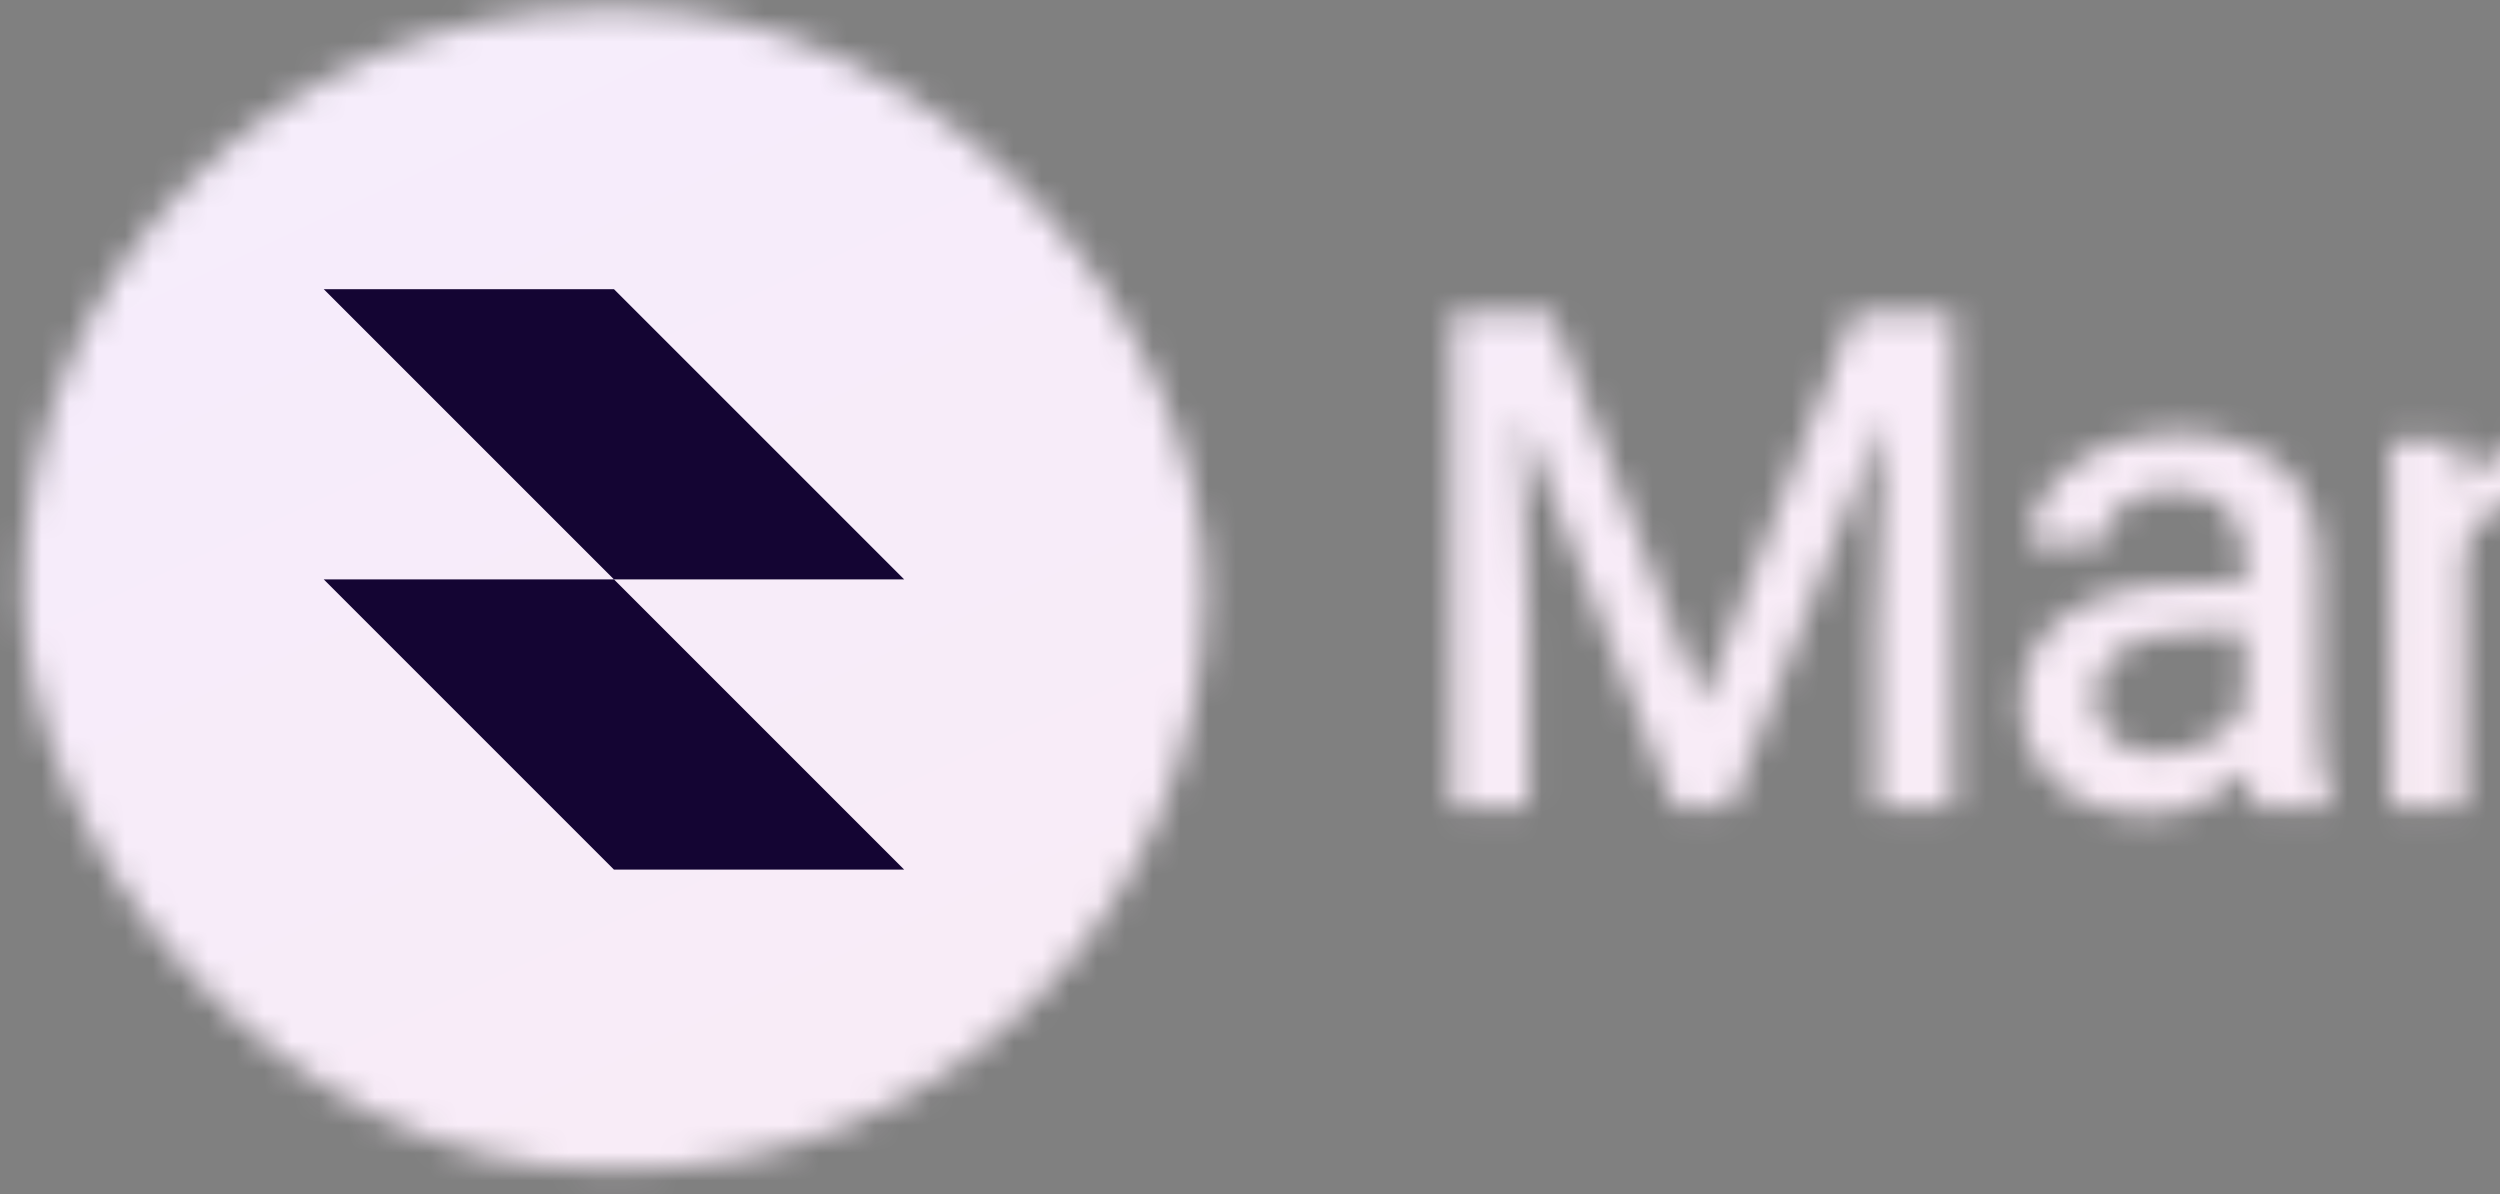 <svg width="90" height="43" viewBox="0 0 90 43" fill="none" xmlns="http://www.w3.org/2000/svg">
<rect x="0" y="0" width="90" height="43" fill="#808080" stroke="none"/>
<mask id="mask0_3071_4761" style="mask-type:alpha" maskUnits="userSpaceOnUse" x="0" y="0" width="145" height="43">
<rect x="0.846" y="0.332" width="42.536" height="41.763" rx="20.881" fill="#1877F2"/>
<path d="M55.861 11.26L61.293 25.318L66.726 11.26H69.283L62.297 29.074H60.278L53.291 11.26H55.861ZM54.625 11.26L55.029 22.749V29.074H52.264V11.26H54.625ZM70.311 11.26V29.074H67.545V22.749L67.949 11.26H70.311ZM80.785 20.069C80.785 19.327 80.573 18.74 80.149 18.307C79.733 17.867 79.105 17.647 78.265 17.647C77.751 17.647 77.302 17.736 76.919 17.916C76.535 18.087 76.238 18.32 76.026 18.613C75.814 18.907 75.708 19.233 75.708 19.592H73.04C73.04 18.915 73.261 18.275 73.701 17.671C74.141 17.059 74.766 16.562 75.573 16.178C76.38 15.787 77.327 15.591 78.412 15.591C79.39 15.591 80.259 15.758 81.018 16.093C81.784 16.419 82.384 16.917 82.816 17.585C83.249 18.254 83.465 19.09 83.465 20.094V26.089C83.465 26.619 83.505 27.129 83.587 27.618C83.669 28.099 83.787 28.52 83.942 28.878V29.074H81.201C81.071 28.781 80.969 28.401 80.895 27.936C80.822 27.463 80.785 27.011 80.785 26.578V20.069ZM81.201 22.761H79.06C77.877 22.761 76.976 22.965 76.356 23.373C75.736 23.772 75.426 24.343 75.426 25.086C75.426 25.665 75.622 26.15 76.013 26.541C76.405 26.933 76.968 27.129 77.702 27.129C78.346 27.129 78.913 26.998 79.403 26.737C79.892 26.468 80.275 26.138 80.553 25.746C80.83 25.355 80.977 24.98 80.993 24.621L81.972 25.844C81.89 26.187 81.727 26.558 81.483 26.957C81.246 27.349 80.928 27.724 80.528 28.083C80.129 28.442 79.656 28.74 79.109 28.976C78.562 29.205 77.939 29.319 77.237 29.319C76.356 29.319 75.577 29.148 74.9 28.805C74.231 28.462 73.705 27.993 73.322 27.398C72.947 26.794 72.759 26.125 72.759 25.391C72.759 23.972 73.289 22.891 74.35 22.149C75.418 21.399 76.89 21.023 78.766 21.023H81.201V22.761ZM88.715 29.074H86.048V15.836H88.556L88.715 18.662V29.074ZM87.21 21.941C87.226 20.701 87.455 19.604 87.895 18.65C88.344 17.695 88.964 16.949 89.755 16.411C90.554 15.864 91.484 15.591 92.544 15.591C93.409 15.591 94.156 15.754 94.784 16.081C95.412 16.399 95.901 16.917 96.252 17.634C96.603 18.344 96.778 19.29 96.778 20.473V29.074H94.098V20.448C94.098 19.796 94.005 19.274 93.817 18.882C93.629 18.491 93.352 18.209 92.985 18.038C92.618 17.867 92.165 17.781 91.627 17.781C91.097 17.781 90.62 17.891 90.195 18.111C89.771 18.332 89.408 18.638 89.106 19.029C88.805 19.413 88.572 19.857 88.409 20.363C88.254 20.86 88.177 21.395 88.177 21.966L87.21 21.941ZM103.912 29.319C102.86 29.319 101.942 29.029 101.159 28.45C100.385 27.863 99.781 27.064 99.349 26.052C98.924 25.041 98.712 23.891 98.712 22.602V22.345C98.712 20.999 98.924 19.82 99.349 18.809C99.781 17.789 100.385 16.998 101.159 16.435C101.942 15.873 102.868 15.591 103.937 15.591C105.03 15.591 105.939 15.856 106.665 16.386C107.399 16.917 107.974 17.663 108.39 18.625C108.806 19.58 109.08 20.705 109.21 22.002V22.981C109.08 24.245 108.806 25.355 108.39 26.309C107.983 27.255 107.412 27.993 106.677 28.524C105.943 29.054 105.022 29.319 103.912 29.319ZM104.585 27.117C105.287 27.117 105.866 26.966 106.323 26.664C106.779 26.354 107.138 25.946 107.399 25.44C107.669 24.935 107.868 24.372 107.999 23.752V21.244C107.925 20.771 107.803 20.326 107.632 19.91C107.469 19.494 107.253 19.127 106.983 18.809C106.714 18.491 106.384 18.242 105.992 18.063C105.601 17.875 105.14 17.781 104.61 17.781C103.843 17.781 103.223 17.989 102.75 18.405C102.277 18.813 101.93 19.364 101.71 20.057C101.49 20.75 101.38 21.513 101.38 22.345V22.602C101.38 23.434 101.49 24.192 101.71 24.878C101.93 25.555 102.273 26.097 102.738 26.505C103.211 26.913 103.827 27.117 104.585 27.117ZM107.693 29.074L107.448 26.407V10.281H110.128V29.074H107.693ZM120.321 20.069C120.321 19.327 120.109 18.74 119.685 18.307C119.269 17.867 118.641 17.647 117.801 17.647C117.287 17.647 116.838 17.736 116.455 17.916C116.071 18.087 115.774 18.32 115.562 18.613C115.349 18.907 115.243 19.233 115.243 19.592H112.576C112.576 18.915 112.796 18.275 113.237 17.671C113.677 17.059 114.301 16.562 115.109 16.178C115.916 15.787 116.863 15.591 117.947 15.591C118.926 15.591 119.795 15.758 120.553 16.093C121.32 16.419 121.92 16.917 122.352 17.585C122.784 18.254 123 19.09 123 20.094V26.089C123 26.619 123.041 27.129 123.123 27.618C123.204 28.099 123.323 28.52 123.478 28.878V29.074H120.737C120.606 28.781 120.505 28.401 120.431 27.936C120.358 27.463 120.321 27.011 120.321 26.578V20.069ZM120.737 22.761H118.596C117.413 22.761 116.512 22.965 115.892 23.373C115.272 23.772 114.962 24.343 114.962 25.086C114.962 25.665 115.158 26.15 115.549 26.541C115.941 26.933 116.504 27.129 117.238 27.129C117.882 27.129 118.449 26.998 118.938 26.737C119.428 26.468 119.811 26.138 120.089 25.746C120.366 25.355 120.513 24.98 120.529 24.621L121.508 25.844C121.426 26.187 121.263 26.558 121.018 26.957C120.782 27.349 120.464 27.724 120.064 28.083C119.664 28.442 119.191 28.74 118.645 28.976C118.098 29.205 117.474 29.319 116.773 29.319C115.892 29.319 115.113 29.148 114.436 28.805C113.767 28.462 113.241 27.993 112.858 27.398C112.482 26.794 112.295 26.125 112.295 25.391C112.295 23.972 112.825 22.891 113.885 22.149C114.954 21.399 116.426 21.023 118.302 21.023H120.737V22.761ZM128.263 29.074H125.596V15.836H128.116L128.263 18.503V29.074ZM126.734 21.941C126.734 20.726 126.933 19.641 127.333 18.687C127.741 17.732 128.336 16.978 129.119 16.423C129.911 15.868 130.894 15.591 132.068 15.591C133.292 15.591 134.295 15.954 135.078 16.68C135.869 17.406 136.265 18.597 136.265 20.253V29.074H133.597V20.448C133.597 19.796 133.491 19.274 133.279 18.882C133.067 18.491 132.77 18.209 132.386 18.038C132.003 17.867 131.546 17.781 131.016 17.781C130.42 17.781 129.915 17.891 129.499 18.111C129.091 18.332 128.761 18.638 128.508 19.029C128.255 19.413 128.071 19.857 127.957 20.363C127.843 20.86 127.786 21.395 127.786 21.966L126.734 21.941ZM134.686 21.366C134.695 20.338 134.894 19.388 135.286 18.515C135.686 17.634 136.273 16.929 137.048 16.399C137.823 15.86 138.773 15.591 139.899 15.591C140.82 15.591 141.607 15.758 142.26 16.093C142.913 16.419 143.41 16.941 143.753 17.659C144.103 18.369 144.279 19.298 144.279 20.448V29.074H141.599V20.436C141.599 19.743 141.493 19.204 141.281 18.821C141.077 18.438 140.784 18.169 140.4 18.014C140.017 17.859 139.564 17.781 139.042 17.781C138.569 17.781 138.153 17.867 137.794 18.038C137.435 18.201 137.133 18.434 136.889 18.735C136.652 19.029 136.469 19.368 136.338 19.751C136.216 20.134 136.155 20.546 136.155 20.987L134.686 21.366Z" fill="#1877F2"/>
</mask>
<g mask="url(#mask0_3071_4761)">
<rect x="-13.771" y="-20.551" width="171.227" height="80.741" rx="13.921" fill="url(#paint0_linear_3071_4761)"/>
</g>
<g clip-path="url(#clip0_3071_4761)">
<path fill-rule="evenodd" clip-rule="evenodd" d="M22.102 10.41H11.654L22.102 20.858H11.654L22.102 31.306H32.55L22.102 20.858H32.55L22.102 10.41Z" fill="#140533"/>
</g>
<defs>
<linearGradient id="paint0_linear_3071_4761" x1="-13.771" y1="-20.551" x2="48.524" y2="111.557" gradientUnits="userSpaceOnUse">
<stop stop-color="#F4EDFF"/>
<stop offset="1" stop-color="#FCEBEF"/>
</linearGradient>
<clipPath id="clip0_3071_4761">
<rect width="20.896" height="20.896" fill="white" transform="translate(11.654 10.41)"/>
</clipPath>
</defs>
</svg>
